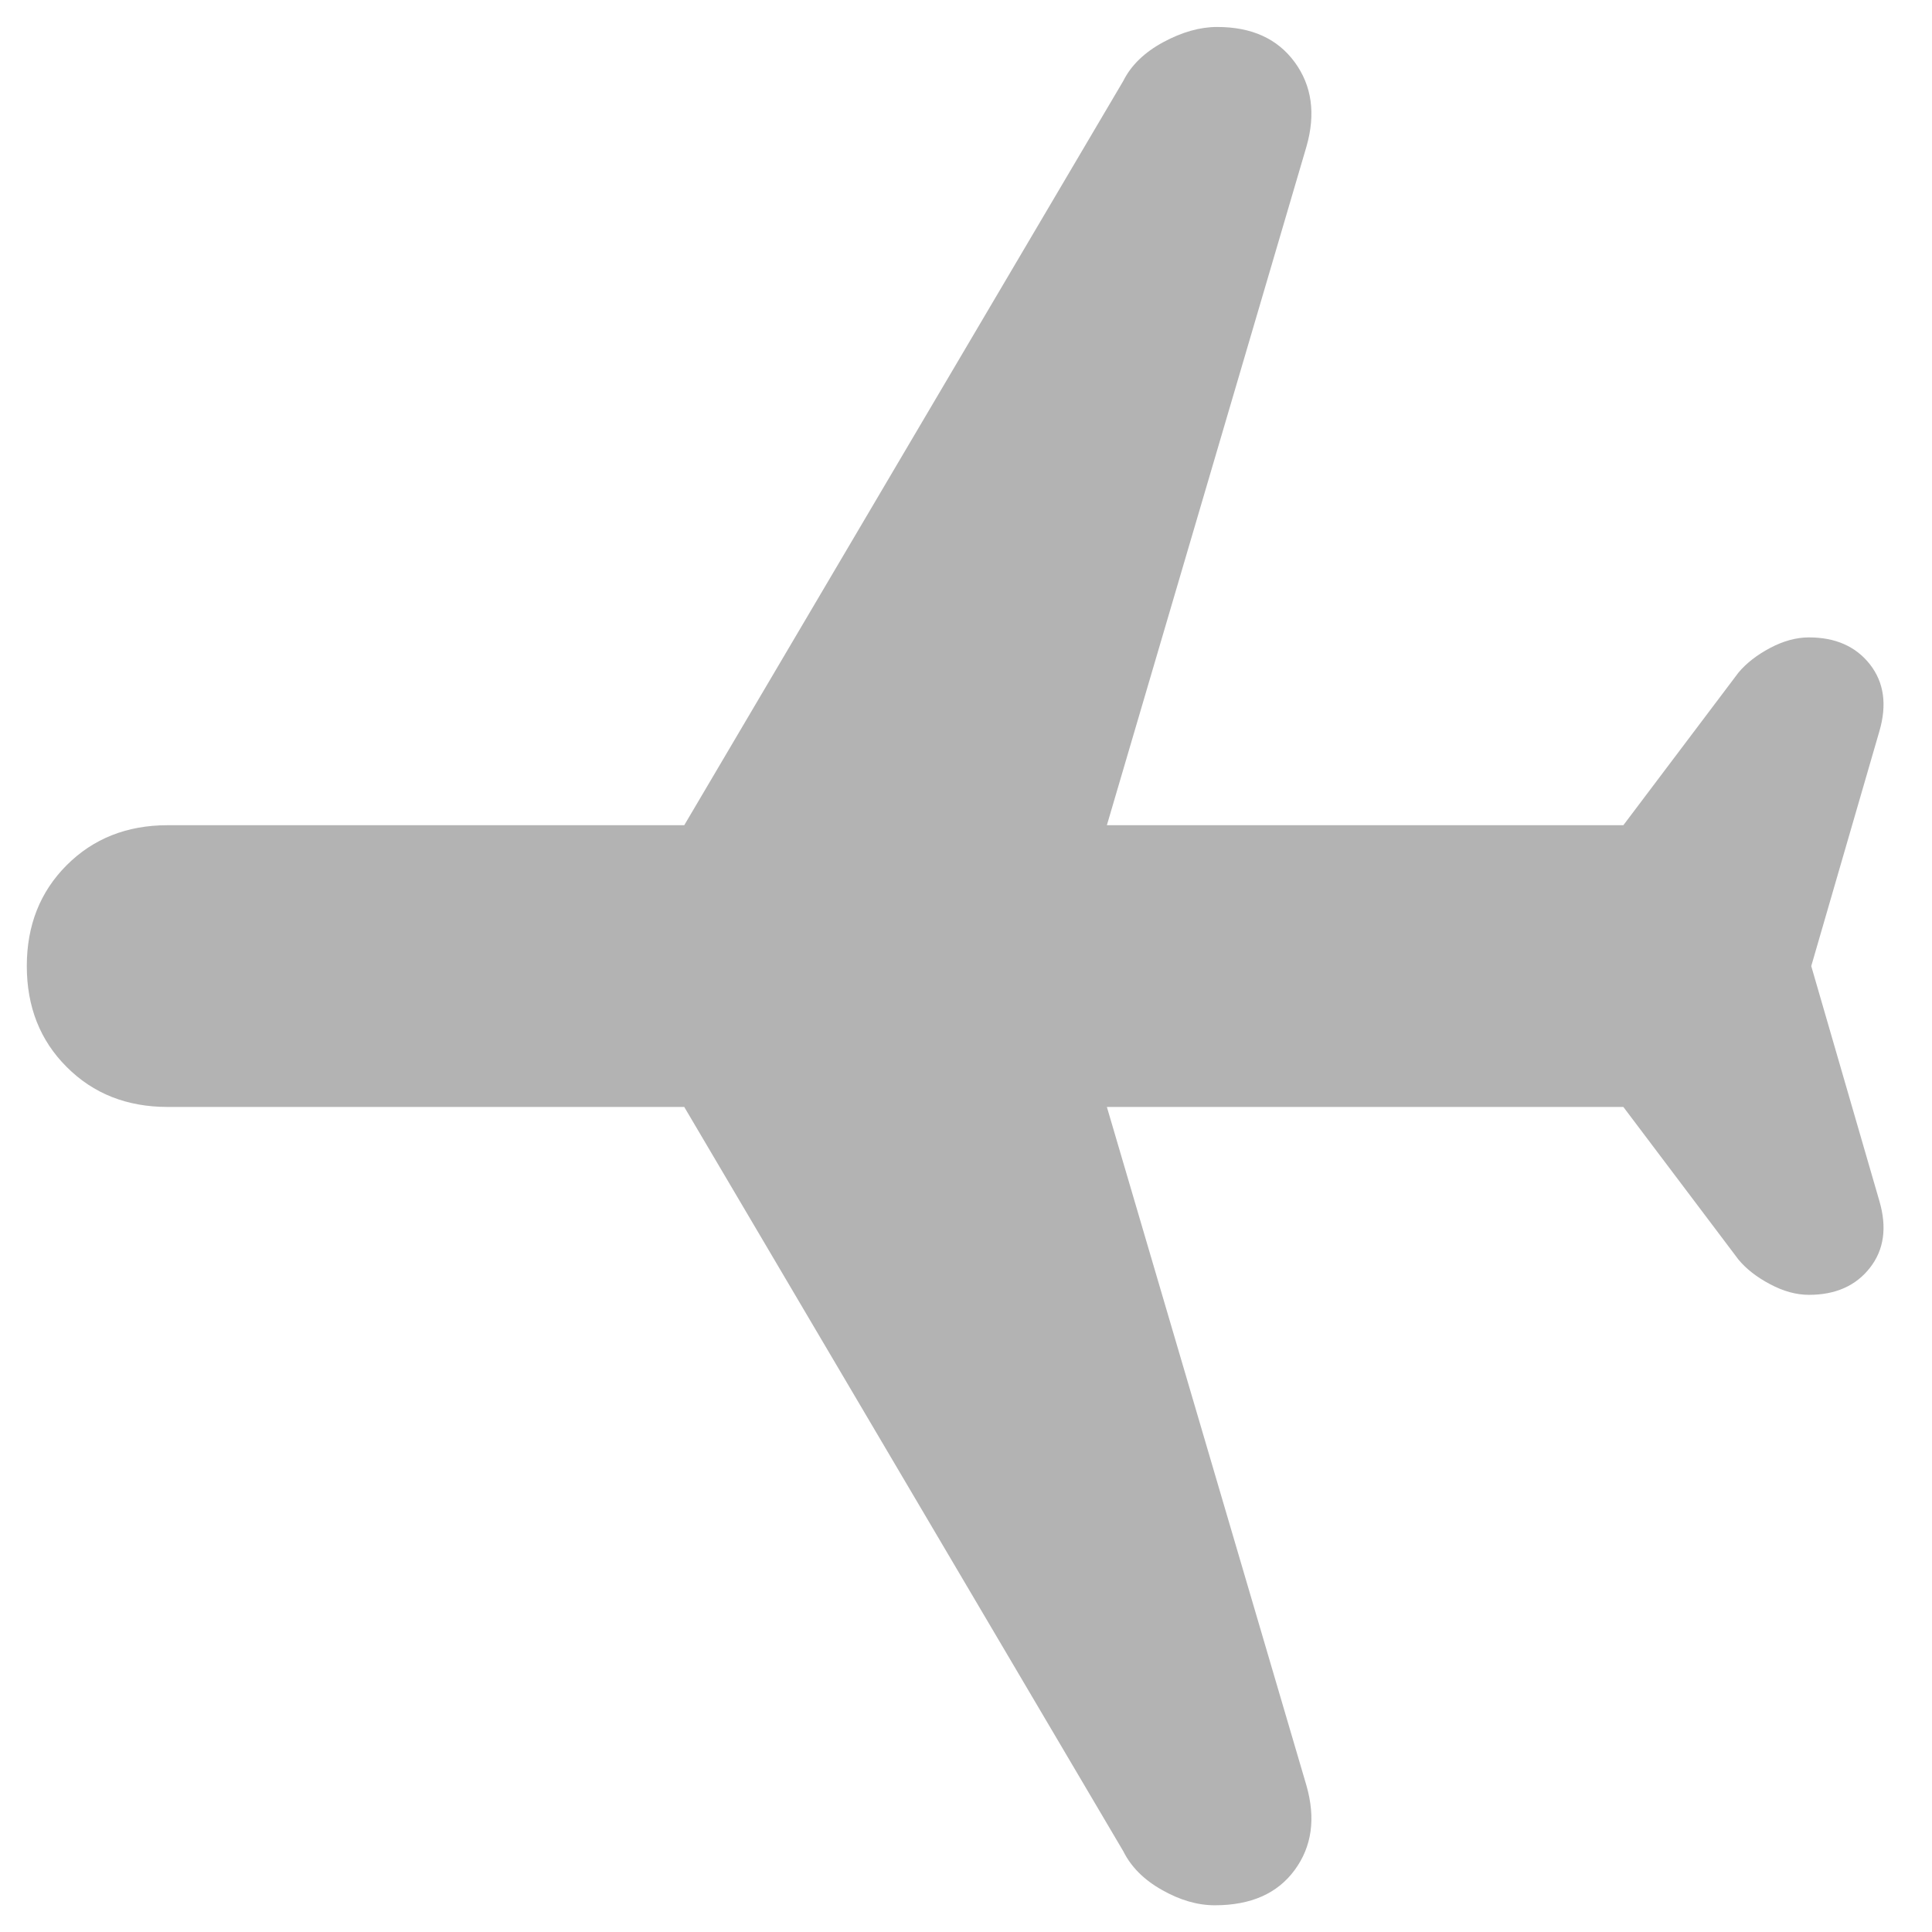 <svg width="24" height="24" viewBox="0 0 24 24" fill="none" xmlns="http://www.w3.org/2000/svg">
<path d="M23.346 14.918C23.443 15.248 23.404 15.526 23.229 15.749C23.054 15.973 22.801 16.085 22.471 16.085C22.315 16.085 22.154 16.041 21.989 15.953C21.824 15.866 21.693 15.764 21.596 15.647L20.166 13.751L13.75 13.751L16.229 22.18C16.346 22.589 16.297 22.939 16.083 23.23C15.869 23.522 15.539 23.668 15.091 23.668C14.877 23.668 14.659 23.605 14.435 23.478C14.211 23.352 14.051 23.192 13.954 22.997L8.5 13.751L2.083 13.751C1.577 13.751 1.159 13.586 0.829 13.255C0.498 12.925 0.333 12.507 0.333 12.001C0.333 11.496 0.498 11.078 0.829 10.747C1.159 10.417 1.577 10.251 2.083 10.251L8.5 10.251L13.954 1.005C14.051 0.811 14.216 0.651 14.45 0.524C14.683 0.398 14.907 0.335 15.12 0.335C15.548 0.335 15.869 0.48 16.083 0.772C16.297 1.064 16.346 1.414 16.229 1.822L13.75 10.251L20.166 10.251L21.596 8.355C21.693 8.239 21.824 8.137 21.989 8.049C22.154 7.962 22.315 7.918 22.471 7.918C22.801 7.918 23.054 8.03 23.229 8.253C23.404 8.477 23.443 8.754 23.346 9.085L22.5 12.001L23.346 14.918Z" fill="black" fill-opacity="0.3"/>
</svg>

